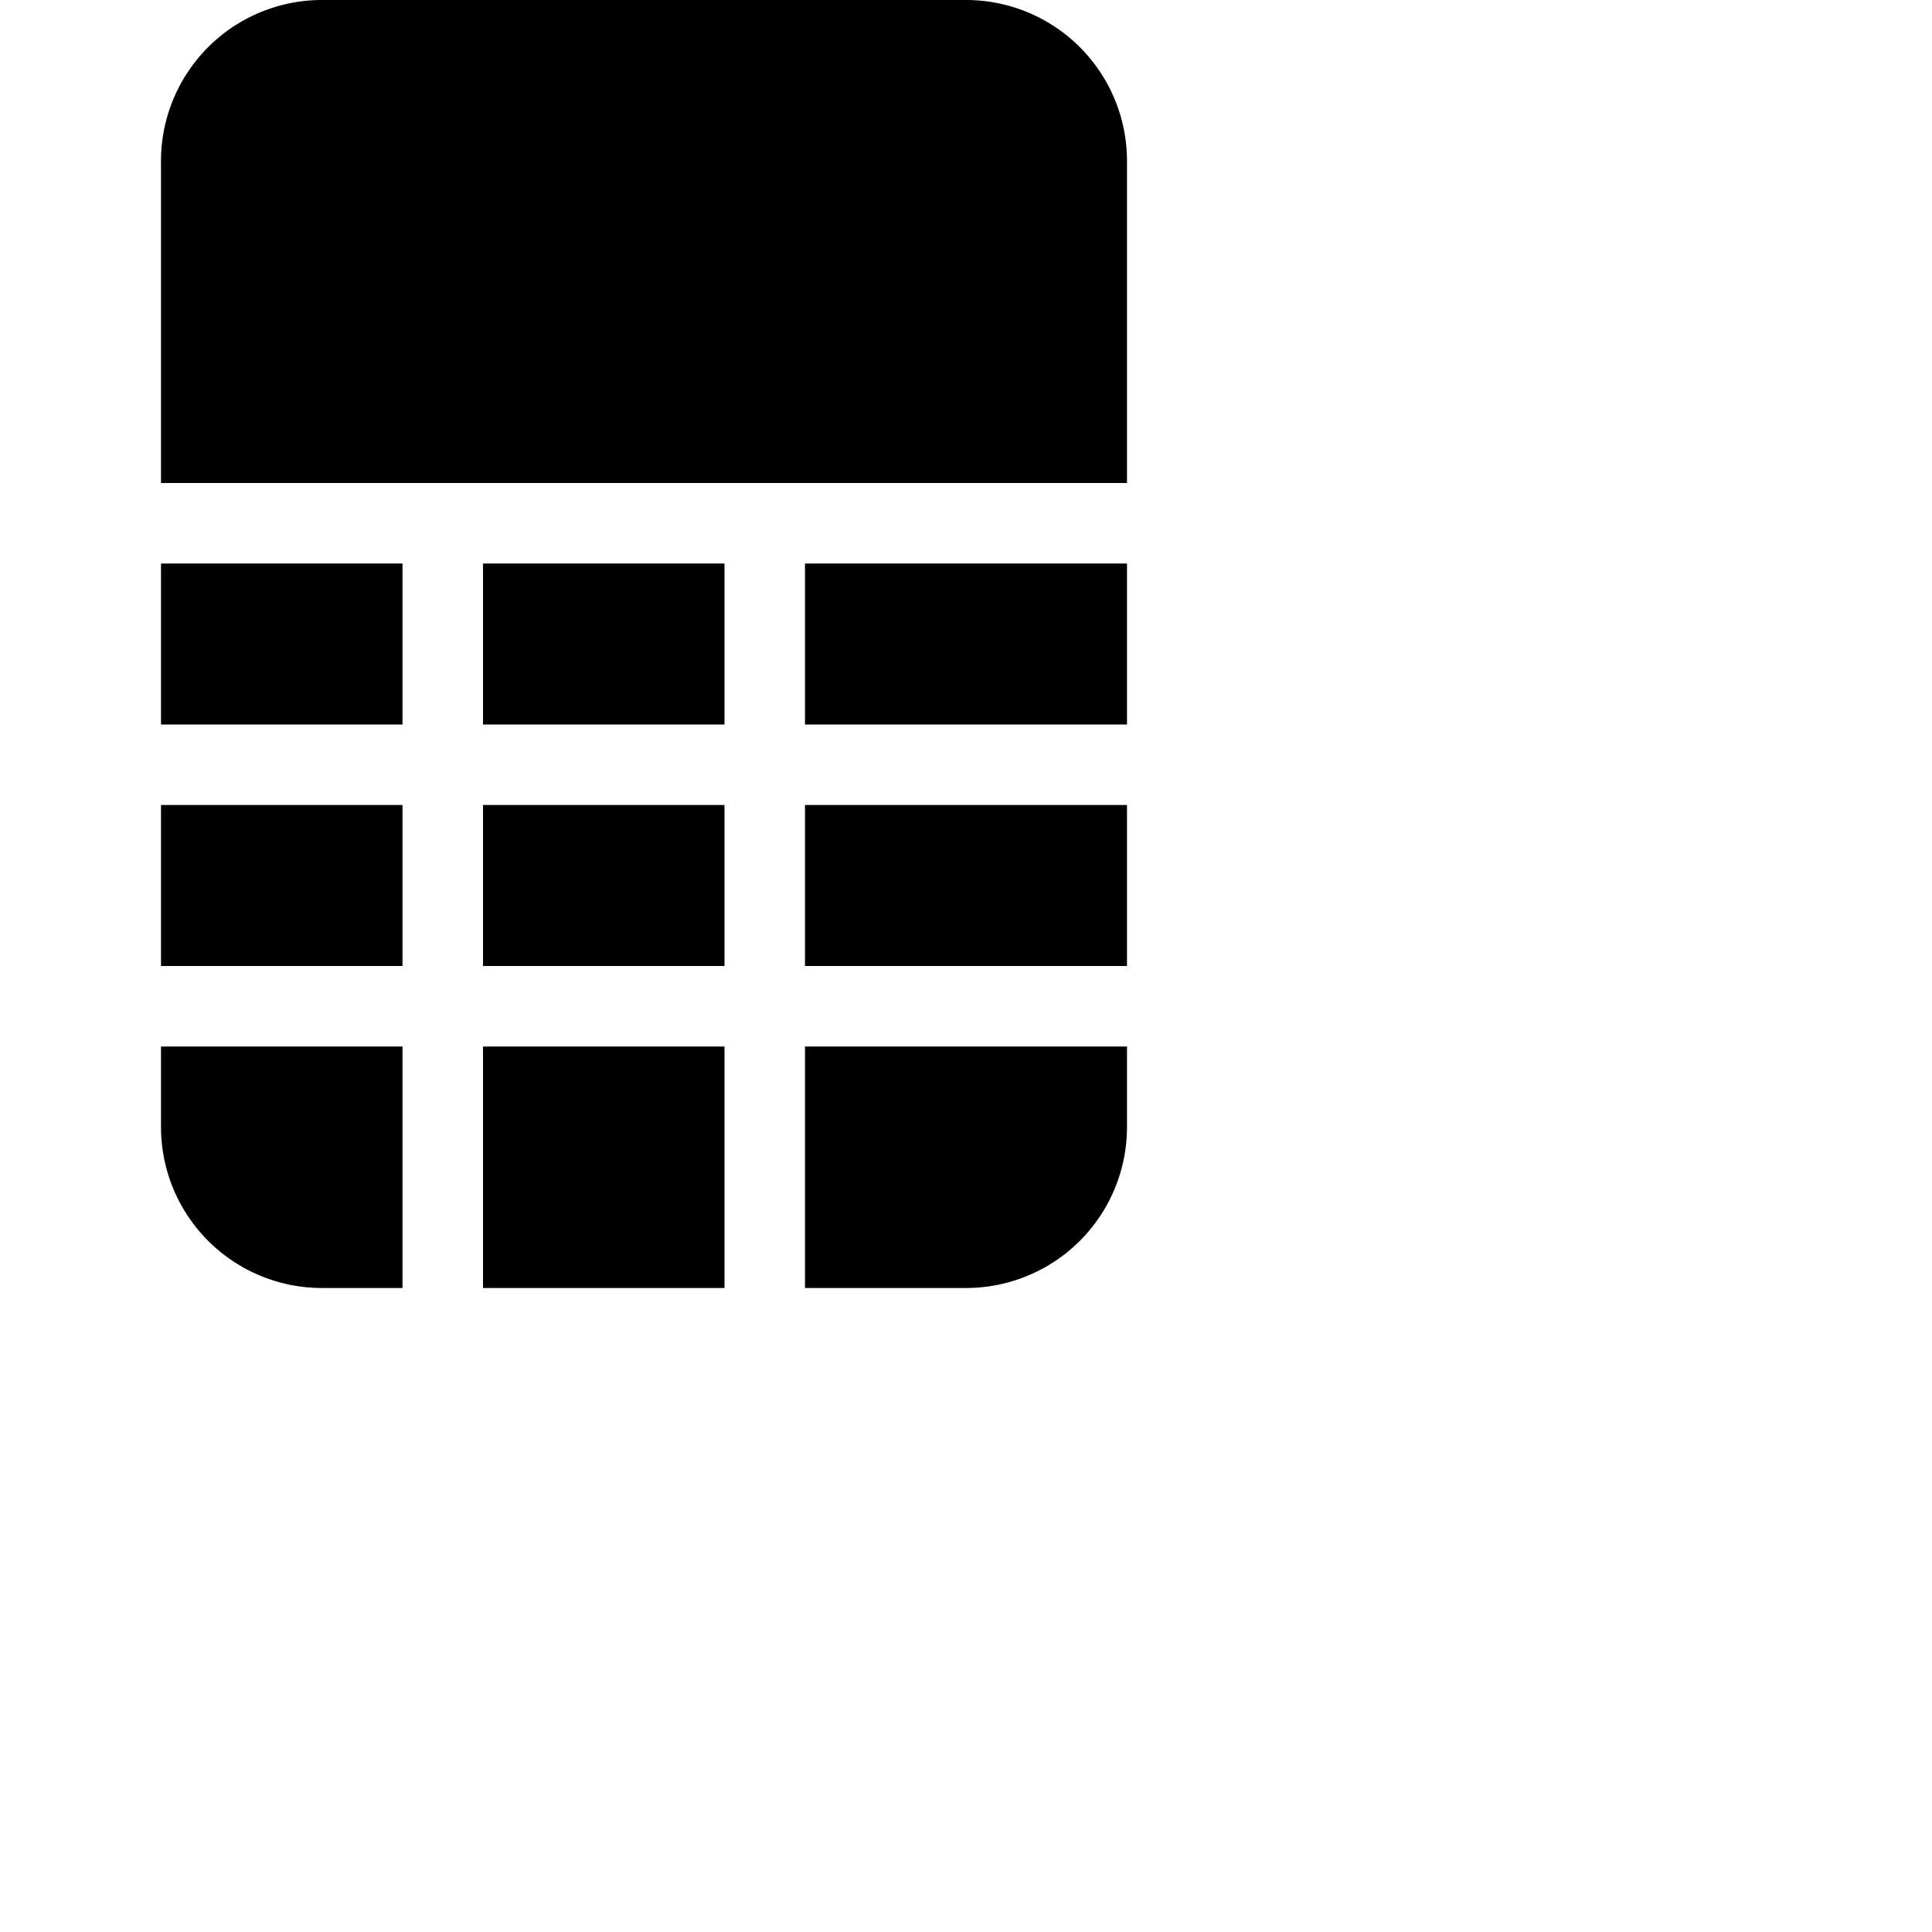 <svg xmlns="http://www.w3.org/2000/svg" fill="currentColor" class="bi bi-file-spreadsheet-fill" viewBox="0 0 24 24">
  <path d="M12 0H4a2 2 0 0 0-2 2v4h12V2a2 2 0 0 0-2-2m2 7h-4v2h4zm0 3h-4v2h4zm0 3h-4v3h2a2 2 0 0 0 2-2zm-5 3v-3H6v3zm-4 0v-3H2v1a2 2 0 0 0 2 2zm-3-4h3v-2H2zm0-3h3V7H2zm4 0V7h3v2zm0 1h3v2H6z"/>
</svg>